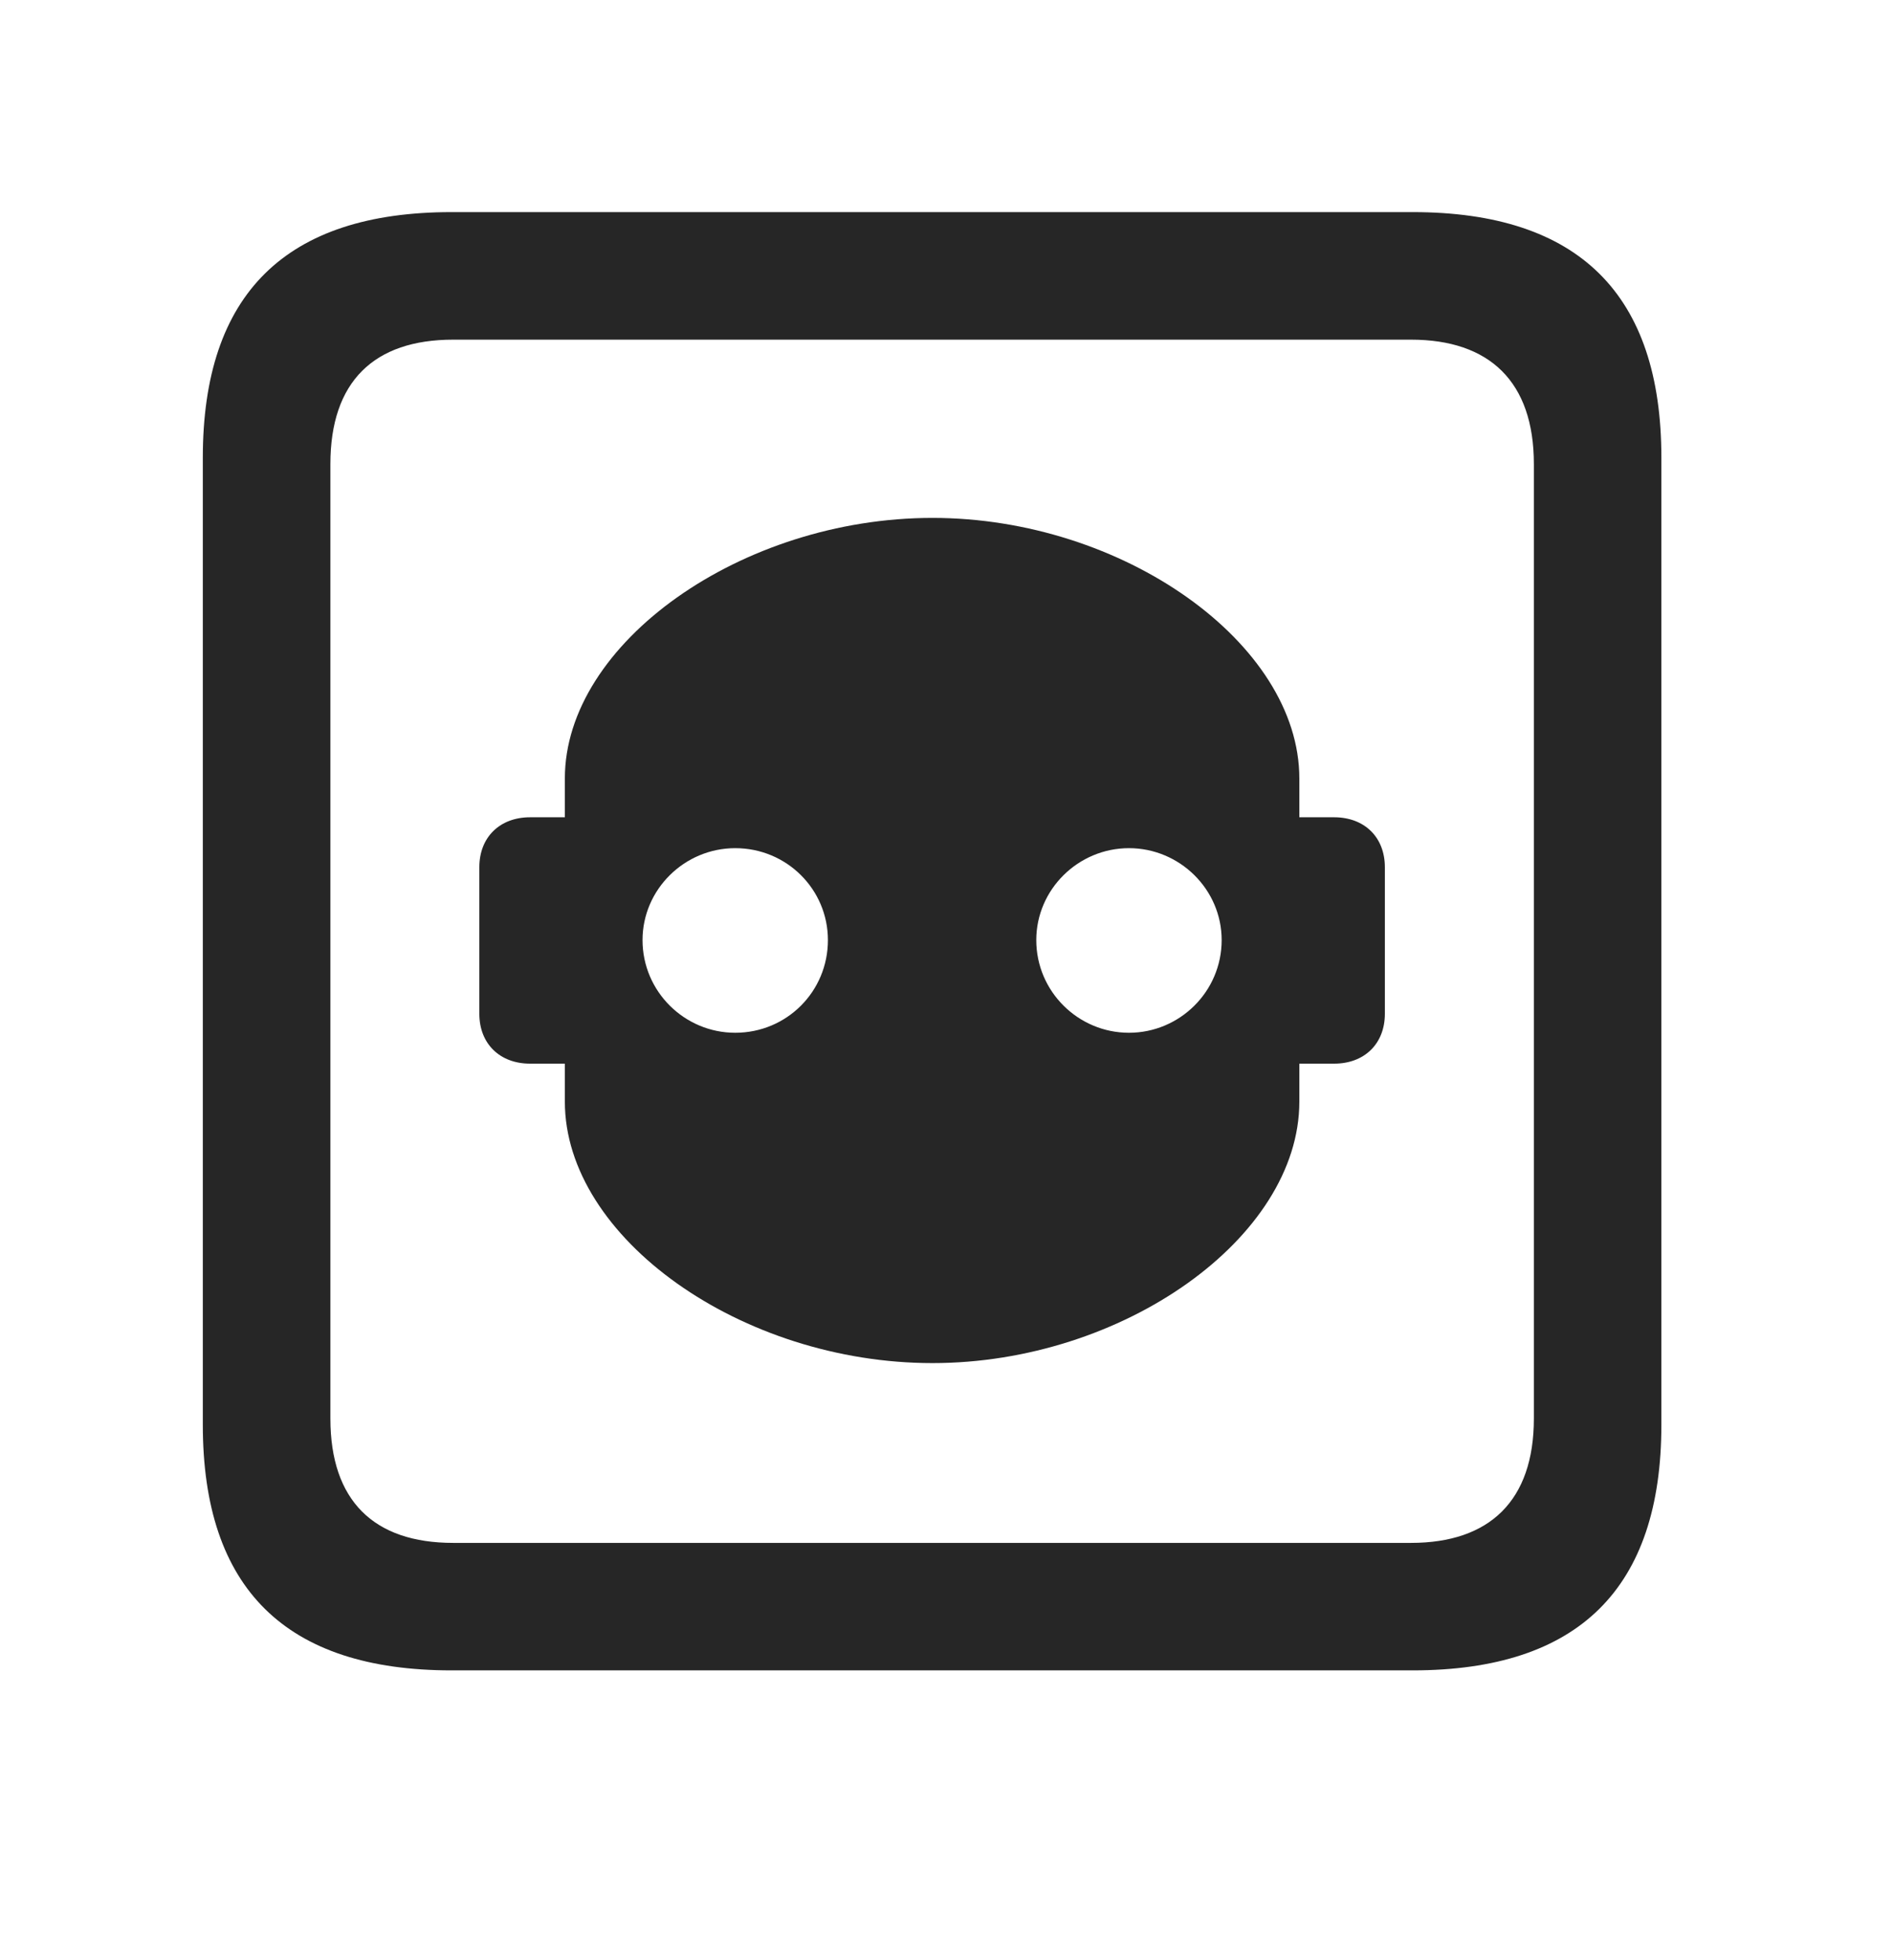 <svg width="28" height="29" viewBox="0 0 28 29" fill="currentColor" xmlns="http://www.w3.org/2000/svg">
<g clip-path="url(#clip0_2207_35030)">
<path d="M6.68 24.712H20.895C23.355 24.712 24.574 23.494 24.574 21.079V6.771C24.574 4.357 23.355 3.138 20.895 3.138H6.68C4.23 3.138 3 4.345 3 6.771V21.079C3 23.505 4.23 24.712 6.68 24.712ZM6.703 22.826C5.531 22.826 4.887 22.204 4.887 20.986V6.865C4.887 5.646 5.531 5.025 6.703 5.025H20.871C22.031 5.025 22.688 5.646 22.688 6.865V20.986C22.688 22.204 22.031 22.826 20.871 22.826H6.703Z" fill="currentColor" fill-opacity="0.85"/>
<path d="M7.09 14.998C7.09 15.443 7.395 15.736 7.84 15.736H8.355V16.298C8.355 18.314 10.969 20.166 13.793 20.166C16.605 20.166 19.219 18.314 19.219 16.298V15.736H19.734C20.18 15.736 20.484 15.443 20.484 14.998V12.83C20.484 12.384 20.18 12.091 19.734 12.091H19.219V11.517C19.219 9.513 16.605 7.662 13.793 7.662C10.969 7.662 8.355 9.513 8.355 11.517V12.091H7.84C7.395 12.091 7.09 12.384 7.09 12.83V14.998ZM10.875 15.279C10.125 15.279 9.504 14.669 9.504 13.908C9.504 13.158 10.125 12.548 10.875 12.548C11.637 12.548 12.246 13.158 12.246 13.908C12.246 14.669 11.637 15.279 10.875 15.279ZM16.699 15.279C15.949 15.279 15.328 14.669 15.328 13.908C15.328 13.158 15.949 12.548 16.699 12.548C17.449 12.548 18.07 13.158 18.07 13.908C18.07 14.669 17.449 15.279 16.699 15.279Z" fill="currentColor" fill-opacity="0.85"/>
</g>
<defs>
<clipPath id="clip0_2207_35030">
<rect width="21.574" height="21.598" fill="currentColor" transform="translate(3 3.115)"/>
</clipPath>
</defs>
</svg>
